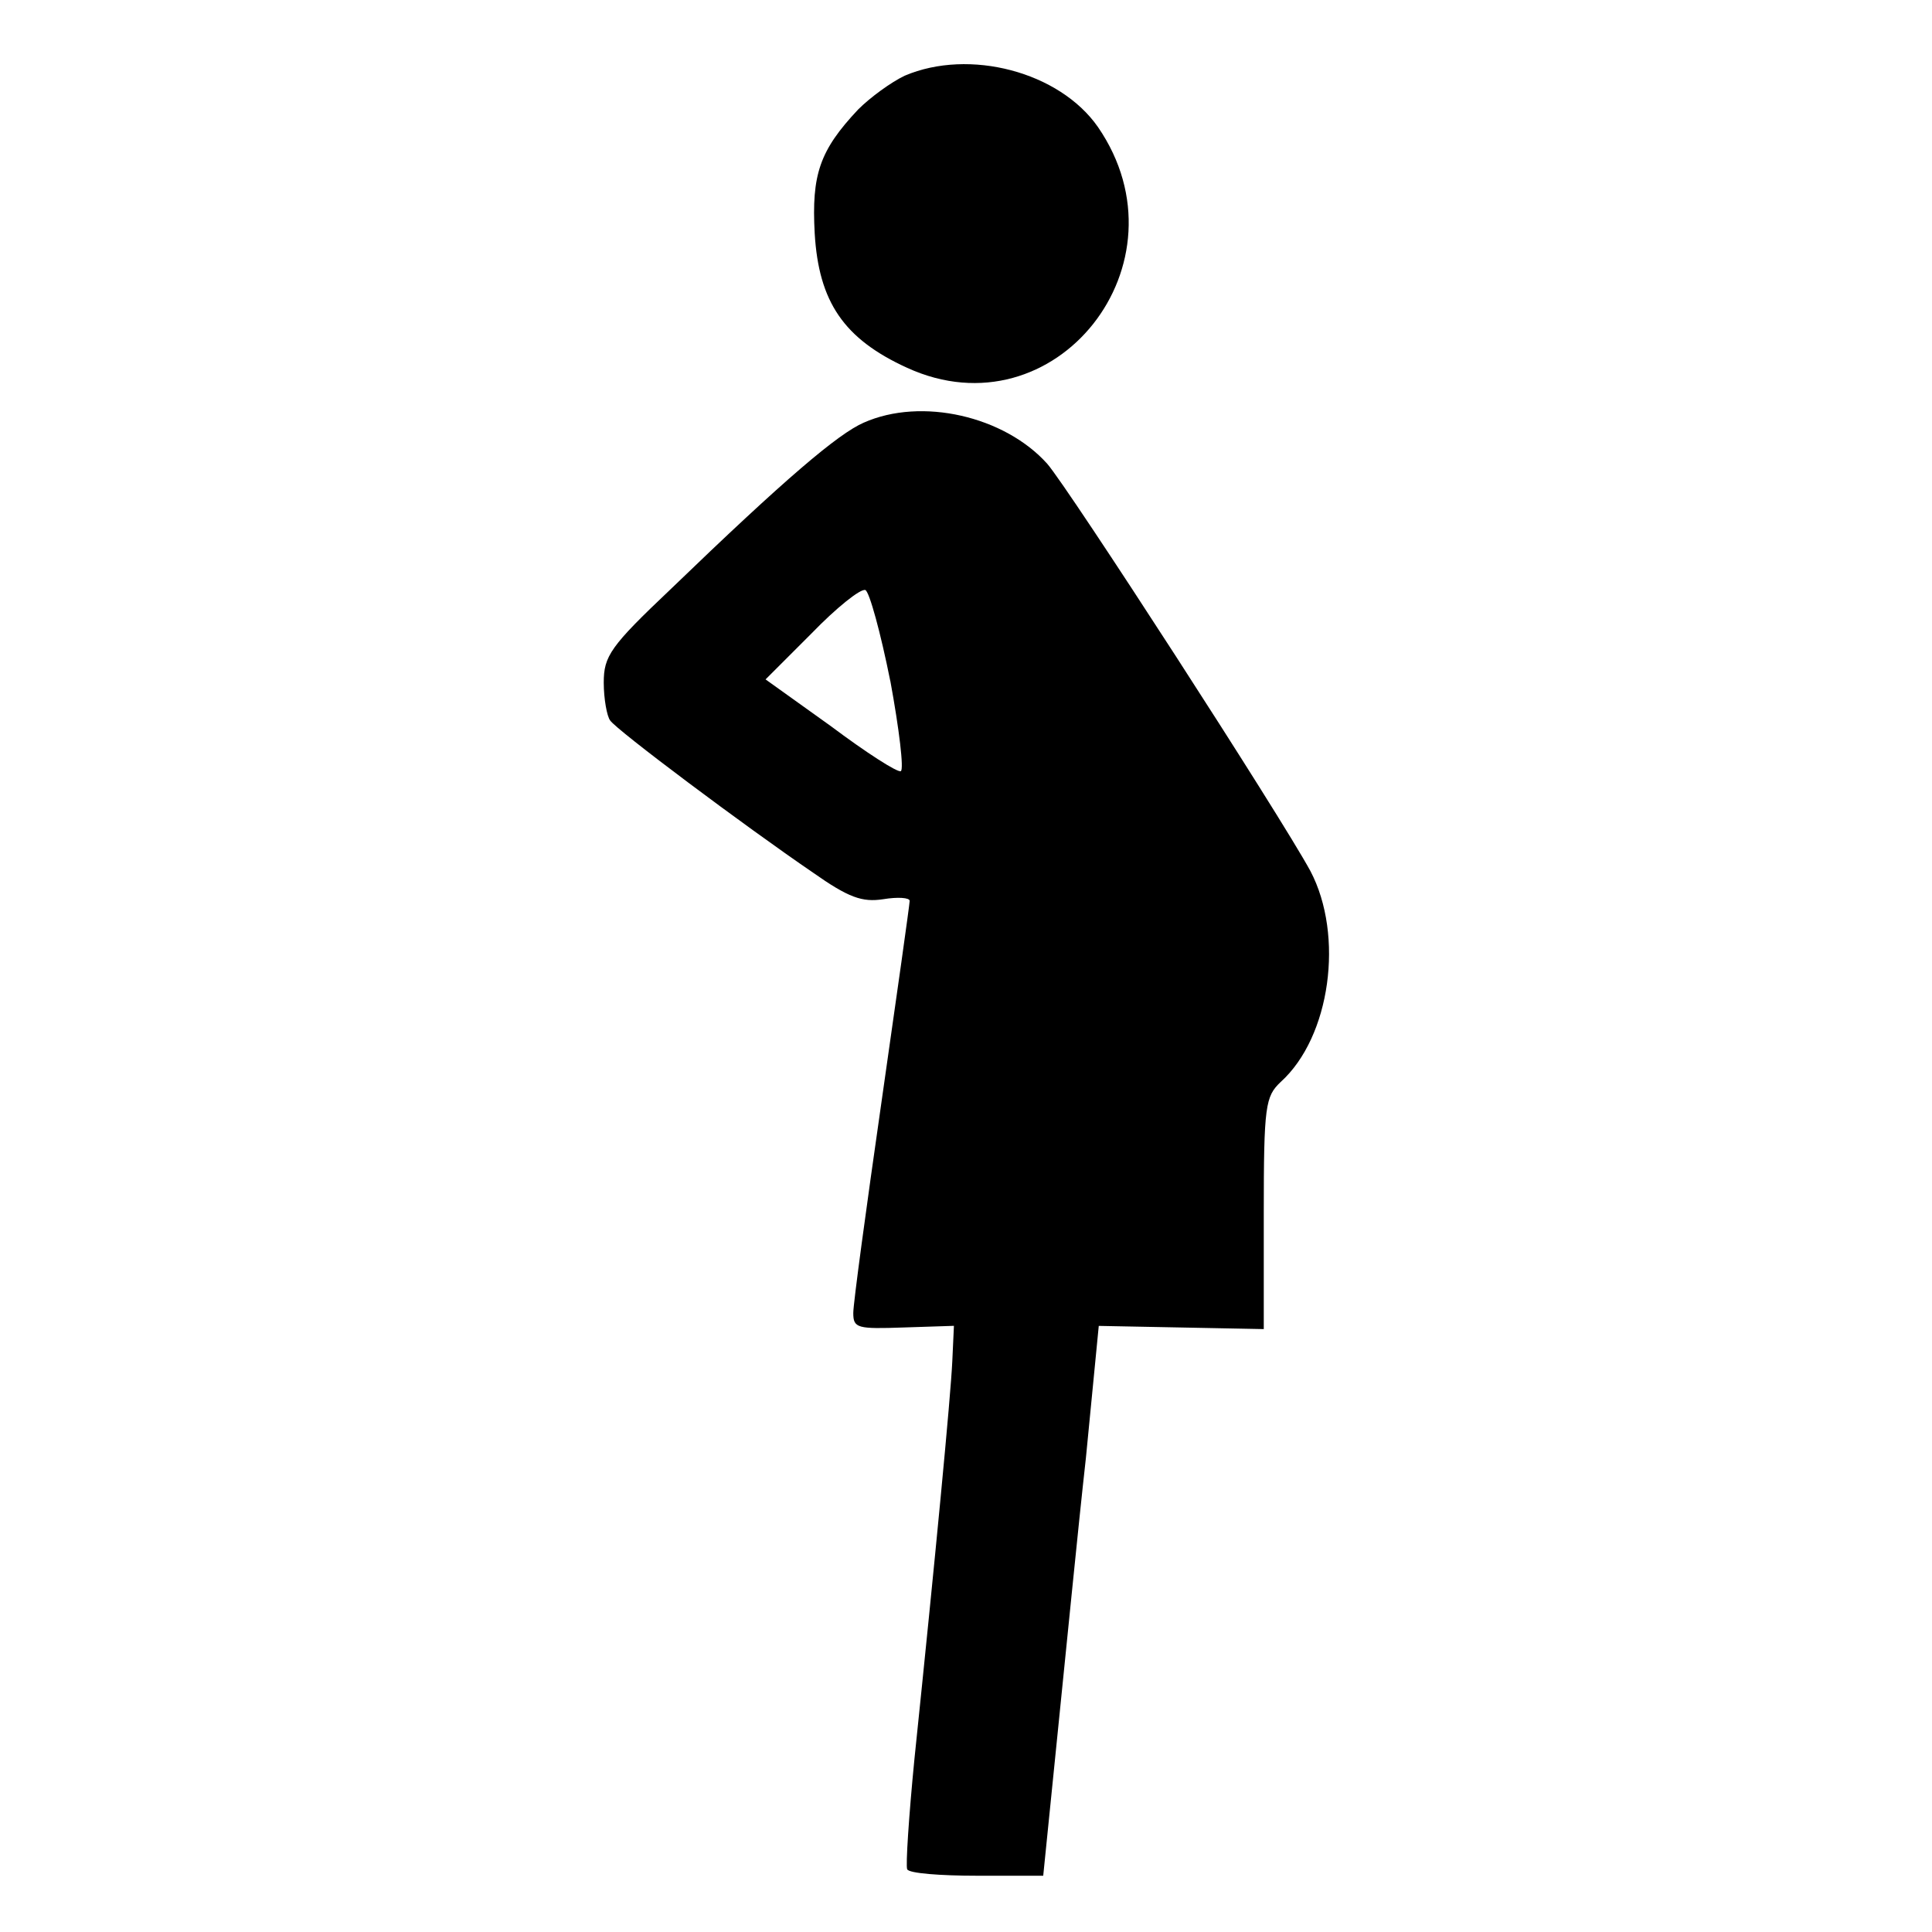 <?xml version="1.0" encoding="utf-8"?>
<!DOCTYPE svg PUBLIC "-//W3C//DTD SVG 1.1//EN" "http://www.w3.org/Graphics/SVG/1.1/DTD/svg11.dtd">
<svg version="1.1" xmlns="http://www.w3.org/2000/svg" xmlns:xlink="http://www.w3.org/1999/xlink" width="32" height="32" viewBox="0 0 32 32">
<path d="M14.987 1.253c-0.227 0.107-0.573 0.36-0.773 0.56-0.64 0.68-0.773 1.080-0.72 2.053 0.067 1.133 0.48 1.747 1.533 2.227 2.453 1.12 4.707-1.733 3.16-3.987-0.64-0.92-2.133-1.307-3.2-0.853z" fill="#000000"></path>
<path d="M14.307 7c-0.427 0.187-1.293 0.92-3.2 2.76-1 0.947-1.107 1.107-1.107 1.547 0 0.267 0.053 0.56 0.107 0.627 0.107 0.16 2.227 1.747 3.36 2.52 0.587 0.413 0.813 0.493 1.16 0.44 0.24-0.040 0.44-0.027 0.44 0.027s-0.213 1.56-0.467 3.333c-0.253 1.76-0.467 3.333-0.467 3.493 0 0.253 0.067 0.267 0.84 0.24l0.827-0.027-0.027 0.587c-0.027 0.587-0.28 3.24-0.627 6.587-0.093 0.947-0.147 1.773-0.12 1.827 0.027 0.067 0.547 0.107 1.16 0.107h1.093l0.24-2.373c0.133-1.293 0.333-3.347 0.467-4.547l0.213-2.187 2.733 0.053v-1.92c0-1.787 0.027-1.933 0.28-2.173 0.827-0.747 1.053-2.427 0.493-3.493-0.507-0.933-4-6.333-4.36-6.747-0.707-0.787-2.080-1.107-3.040-0.68zM14.747 11.28c0.147 0.8 0.227 1.467 0.173 1.493s-0.573-0.307-1.16-0.747l-1.080-0.773 0.76-0.76c0.413-0.427 0.813-0.747 0.893-0.72 0.067 0.027 0.253 0.707 0.413 1.507z" fill="#000000"></path>
</svg>
